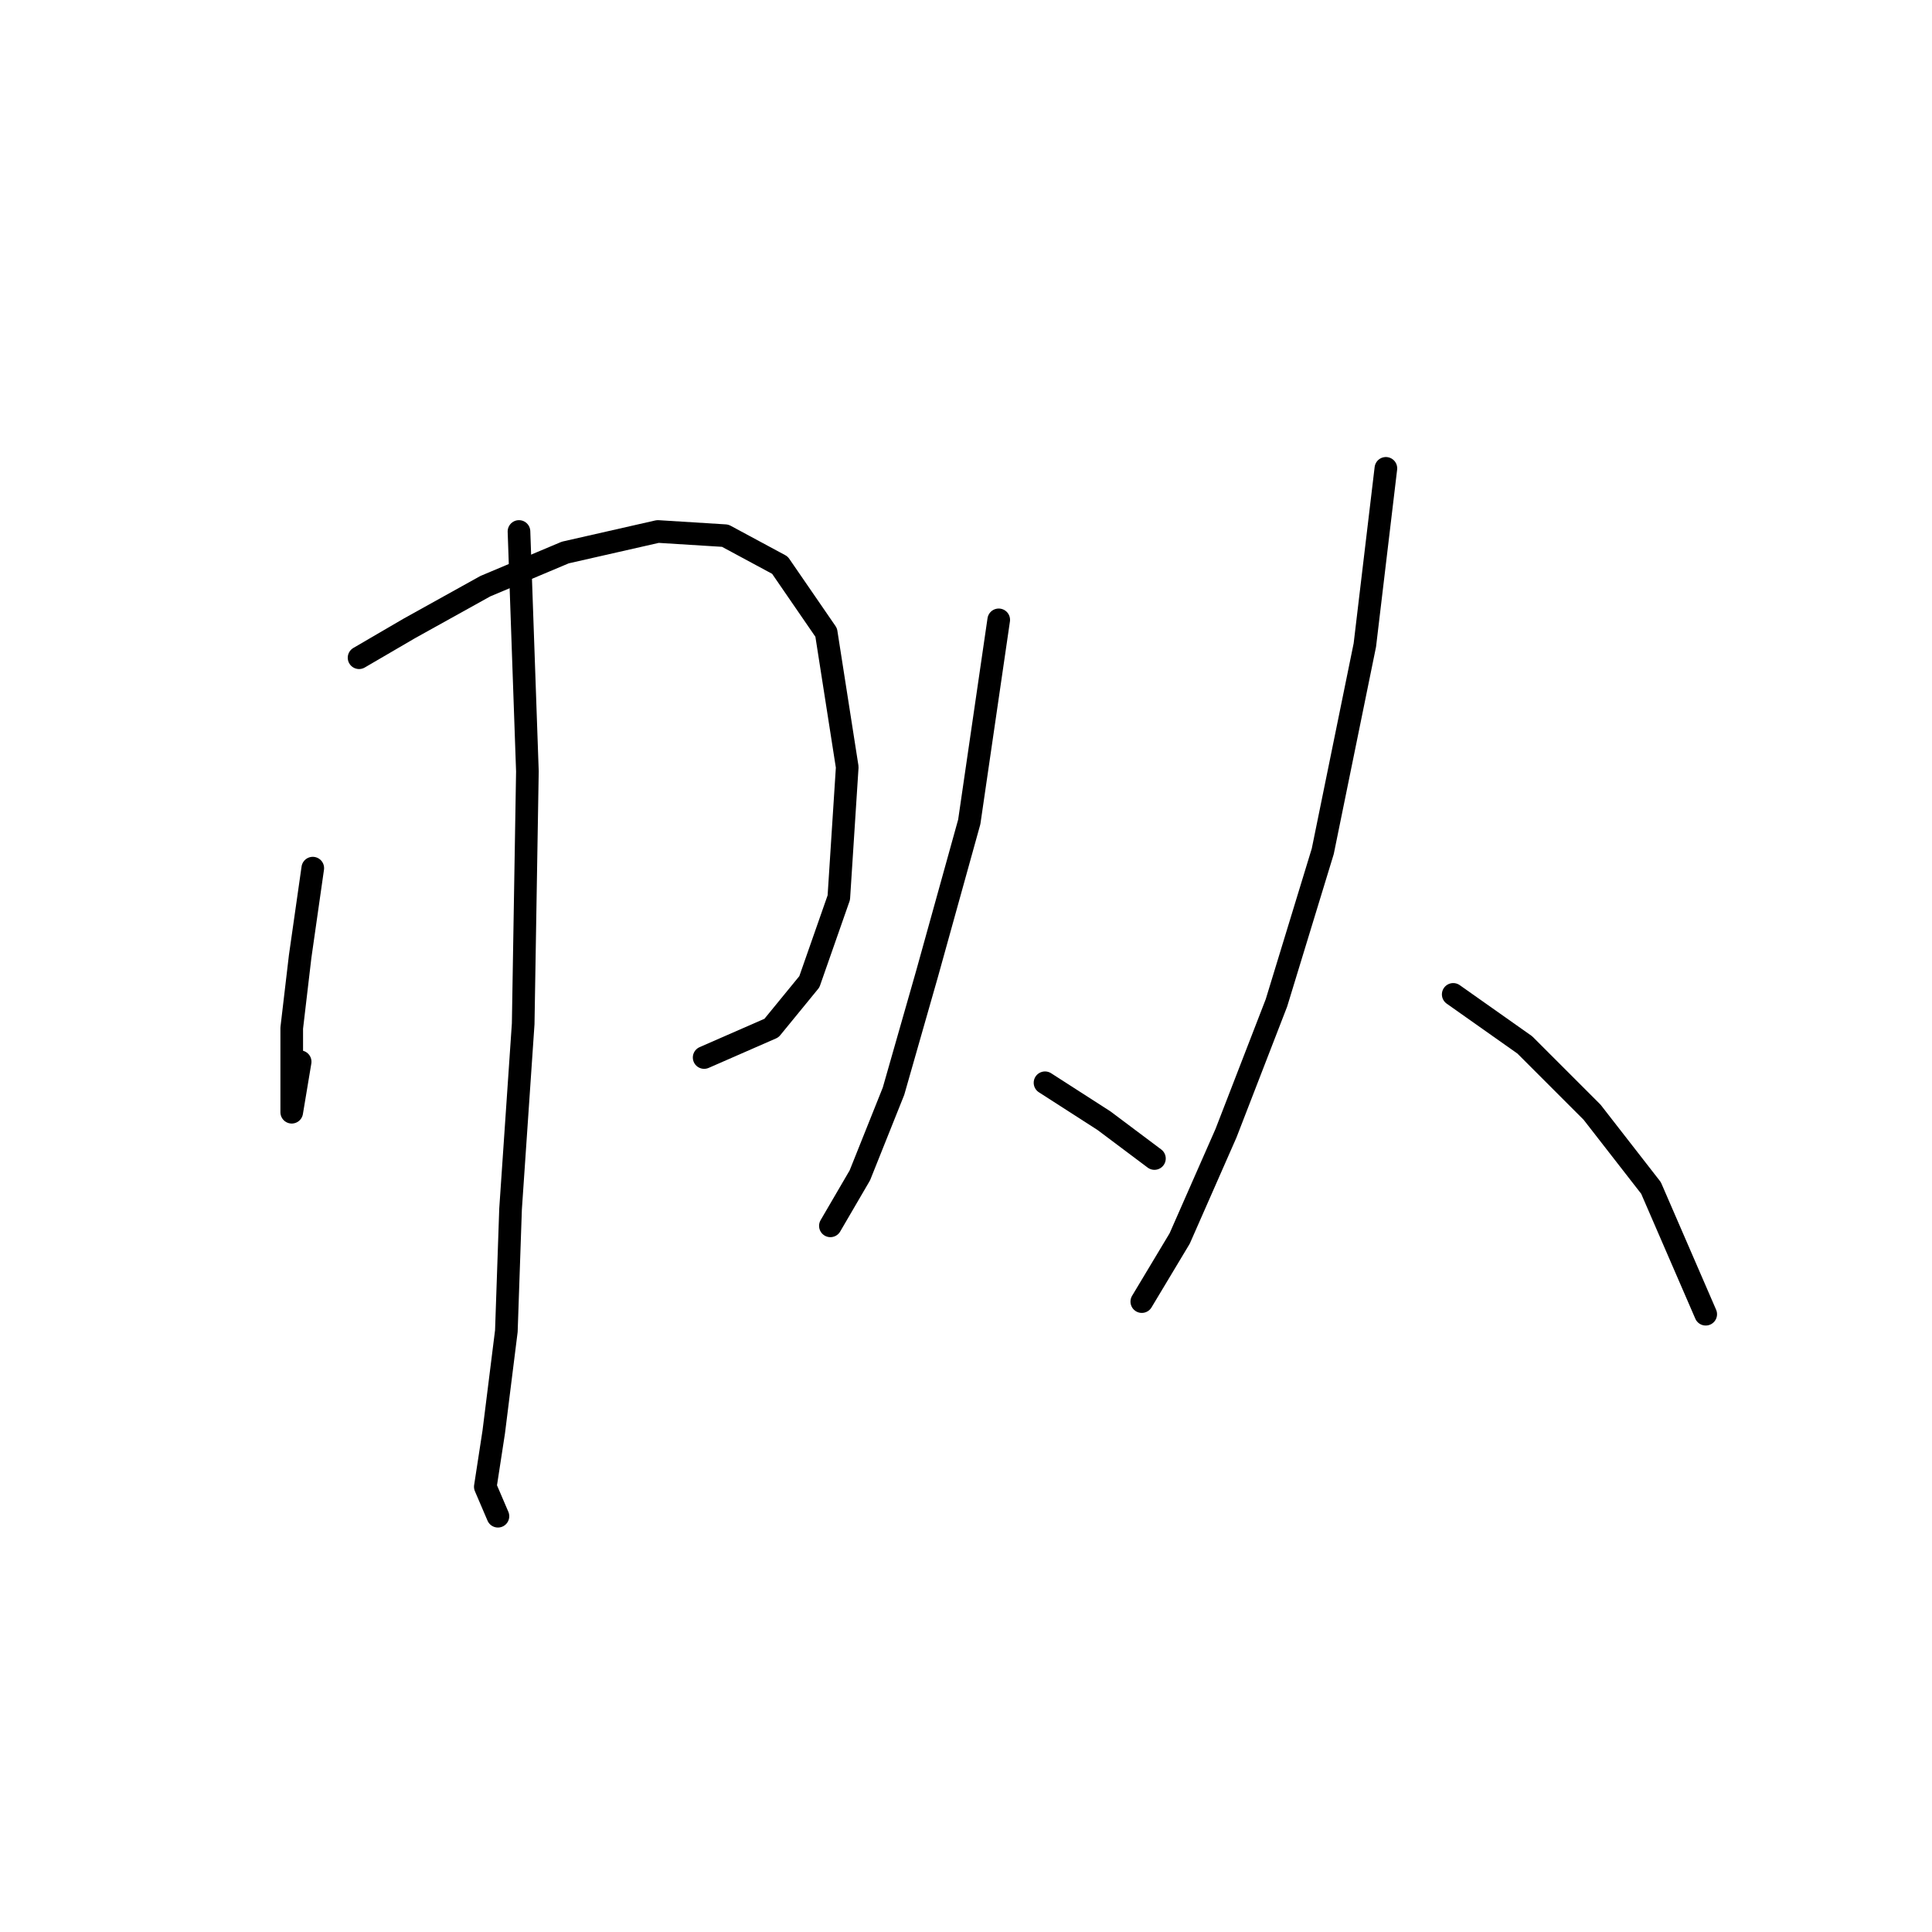 <?xml version="1.0" standalone="no"?>
    <svg width="256" height="256" xmlns="http://www.w3.org/2000/svg" version="1.1">
    <polyline stroke="black" stroke-width="3" stroke-linecap="round" fill="transparent" stroke-linejoin="round" points="41.444 115.033 39.771 126.743 38.656 136.223 38.656 142.914 38.656 147.375 38.656 147.375 39.771 140.684 39.771 140.684 " />
        <polyline stroke="black" stroke-width="3" stroke-linecap="round" fill="transparent" stroke-linejoin="round" points="47.578 87.152 54.269 83.249 64.307 77.673 74.901 73.212 87.169 70.424 96.091 70.981 103.34 74.885 109.474 83.807 112.262 101.65 111.147 118.937 107.243 130.089 102.225 136.223 93.303 140.126 93.303 140.126 " />
        <polyline stroke="black" stroke-width="3" stroke-linecap="round" fill="transparent" stroke-linejoin="round" points="68.768 70.424 69.883 102.208 69.325 135.665 67.652 160.201 67.095 176.372 65.422 189.754 64.307 197.004 65.979 200.907 65.979 200.907 " />
        <polyline stroke="black" stroke-width="3" stroke-linecap="round" fill="transparent" stroke-linejoin="round" points="132.336 82.134 128.433 108.9 122.857 128.974 118.396 144.587 113.935 155.74 110.031 162.431 110.031 162.431 " />
        <polyline stroke="black" stroke-width="3" stroke-linecap="round" fill="transparent" stroke-linejoin="round" points="138.47 143.472 146.277 148.491 152.968 153.509 152.968 153.509 " />
        <polyline stroke="black" stroke-width="3" stroke-linecap="round" fill="transparent" stroke-linejoin="round" points="183.637 62.059 180.849 85.479 175.273 112.803 169.139 132.877 162.448 150.163 156.314 164.104 151.295 172.468 151.295 172.468 " />
        <polyline stroke="black" stroke-width="3" stroke-linecap="round" fill="transparent" stroke-linejoin="round" points="192.559 131.762 202.039 138.453 210.961 147.375 218.767 157.412 226.017 174.141 226.017 174.141 " />
        </svg>